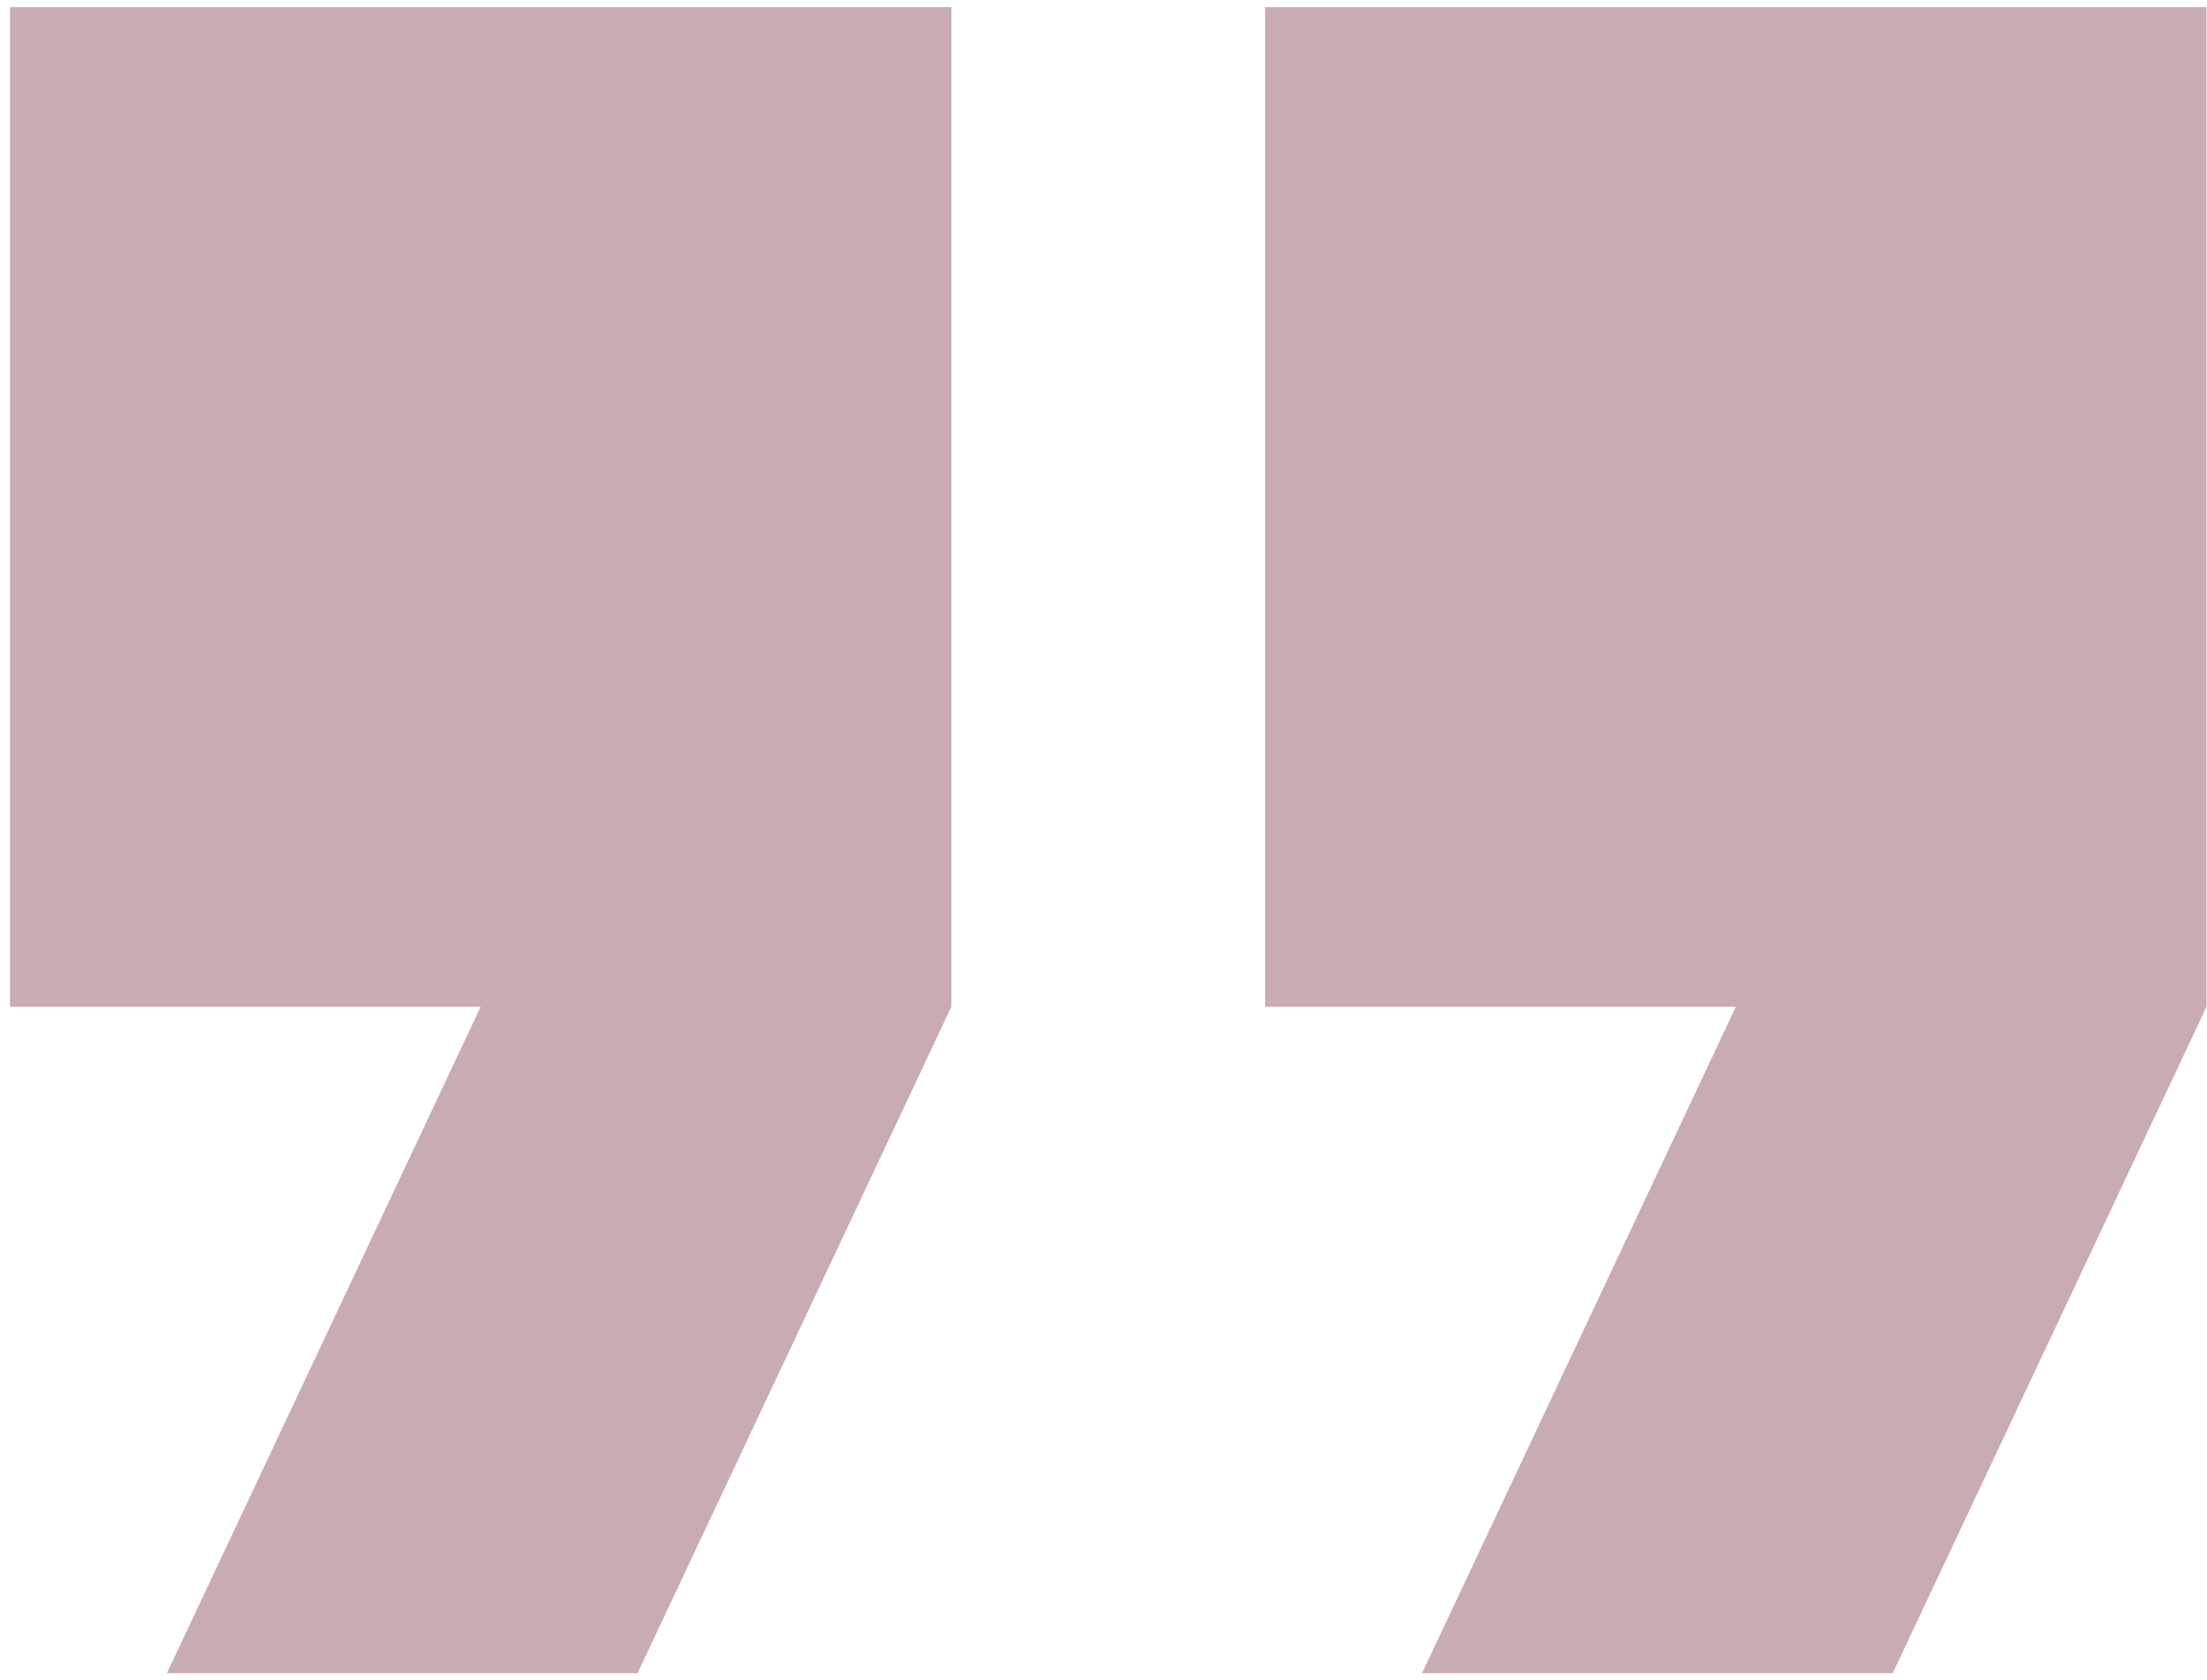 <svg width="88" height="67" viewBox="0 0 88 67" fill="none" xmlns="http://www.w3.org/2000/svg">
<path d="M0.398 40.143H19.166L6.654 66.714H25.422L37.933 40.143V0.286H0.398V40.143Z" fill="#C8ACB2"/>
<path d="M50.445 0.286V40.143H69.213L56.701 66.714H75.469L87.981 40.143V0.286H50.445Z" fill="#C8ACB2"/>
</svg>
